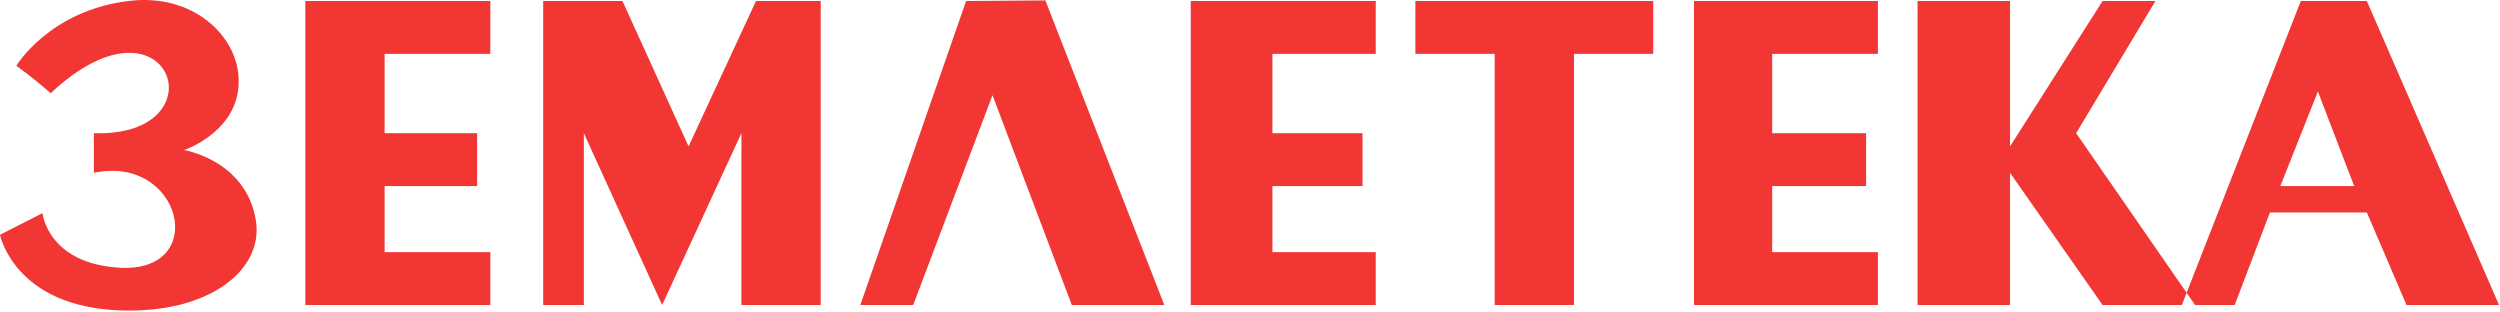 <svg width="786" height="98" viewBox="0 0 786 98" fill="none" xmlns="http://www.w3.org/2000/svg">
<path fill-rule="evenodd" clip-rule="evenodd" d="M0 73.807L13.363 67.009C13.363 67.009 14.913 82.721 37.38 84.158C66.126 85.998 57.186 48.454 29.519 54.335V41.87C70.111 43.243 53.435 -5.811 15.941 29.298C10.045 24.159 5.135 20.668 5.135 20.668C5.135 20.668 15.661 3.153 40.795 0.261C60.773 -2.036 74.371 11.203 75 24.299C75.994 41.129 57.868 47.185 57.868 47.185C57.868 47.185 77.345 50.308 80.445 69.311C82.941 84.612 66.153 98.541 38.011 97.596C4.48 96.522 0 73.807 0 73.807ZM95.995 95.883V0.323H154.162V16.942H120.924V41.87H150.008V58.49H120.924V79.263H154.162V95.883H95.995ZM183.561 95.883H170.781V0.323H195.71L216.484 46.025L237.681 0.323H258.032V95.883H233.103V41.87L208.175 95.883L183.561 41.87V95.883ZM303.735 0.323L270.496 95.883H287.115L312.044 29.928L336.973 95.883H366.056L328.663 0.132L303.735 0.323ZM444.997 16.942V0.323H519.784V16.942H494.855V95.883H469.926V16.942H444.997ZM602.879 0.323V95.883H631.963V54.335L661.046 95.883H685.975L687.475 92.049L690.13 95.883H702.594L713.662 66.799H744.142L756.607 95.883H785.69L744.142 0.323H723.368L687.475 92.049L652.737 41.87L677.665 0.323H661.046L631.963 46.025V0.323H602.879ZM740.147 58.49H716.941L728.746 28.767L740.147 58.49ZM374.366 95.883V0.323H432.533V16.942H400.051V41.87H428.378V58.49H400.051V79.263H432.533V95.883H374.366ZM532.581 95.883V0.323H590.415V16.942H557.177V41.87H586.701V58.49H557.177V79.263H590.415V95.883H532.581Z" fill="#F13634"/>
</svg>
